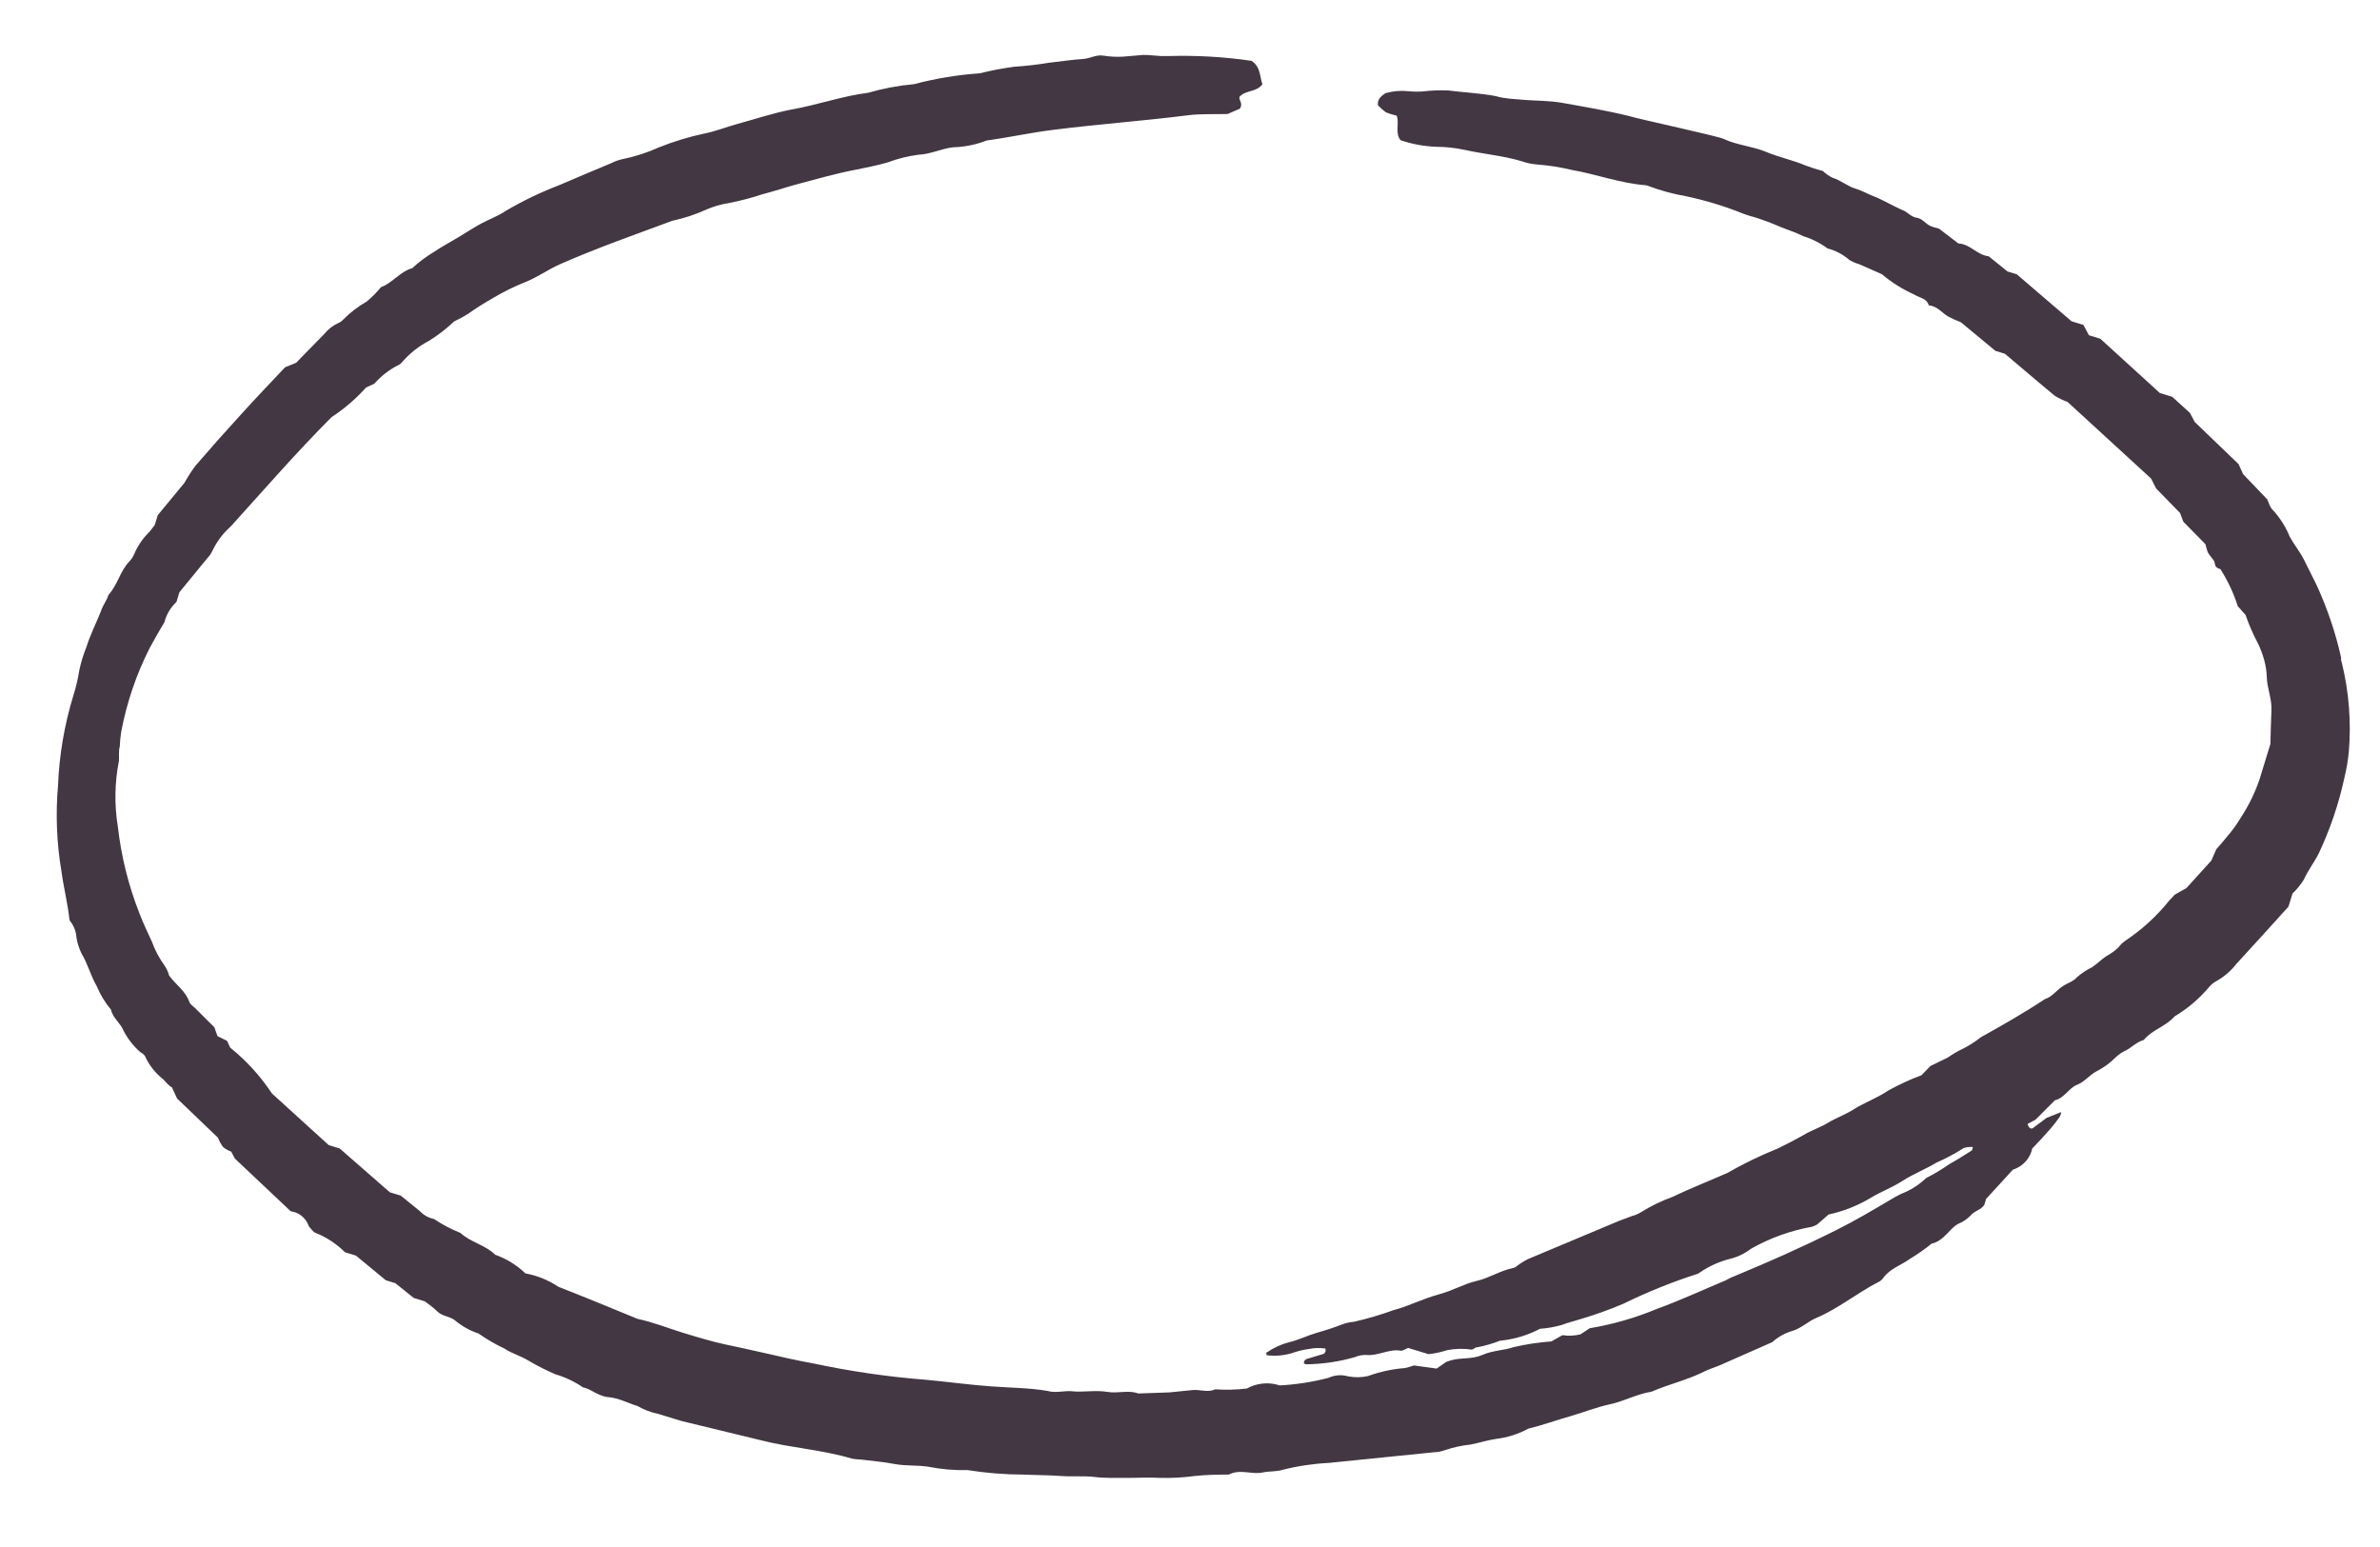 <svg width="200" height="130" viewBox="0 0 200 130" fill="none" xmlns="http://www.w3.org/2000/svg">
<g clip-path="url(#clip0_8_45)">
<path d="M153.189 14.373C153.43 14.61 153.71 14.804 154.017 14.947C154.701 15.156 155.236 15.64 155.88 15.837C156.525 16.034 157.01 16.332 157.584 16.55C158.158 16.768 159.083 17.307 159.854 17.65C160.283 17.781 160.572 18.233 161.065 18.298C161.557 18.363 161.821 18.828 162.239 18.999C162.467 19.089 162.702 19.161 162.942 19.214L164.569 20.459C165.578 20.511 166.13 21.428 167.121 21.539L168.697 22.811L169.478 23.05L174.08 26.998L175.076 27.303L175.537 28.17L176.494 28.463L181.504 33.028L182.539 33.345L184.027 34.697L184.433 35.462L188.114 39.001L188.496 39.844L190.52 41.957C190.676 42.283 190.743 42.624 190.961 42.819C191.573 43.479 192.062 44.244 192.406 45.076C192.772 45.764 193.258 46.34 193.605 47.023L194.638 49.09C195.559 51.074 196.263 53.151 196.737 55.285C196.695 55.422 196.765 55.614 196.807 55.755C197.396 58.18 197.589 60.684 197.38 63.17C197.308 63.909 197.184 64.641 197.008 65.363C196.532 67.56 195.807 69.695 194.848 71.728C194.472 72.468 193.946 73.14 193.604 73.911C193.336 74.344 193.013 74.74 192.645 75.091L192.31 76.185C190.921 77.725 189.437 79.364 187.934 80.997C187.463 81.603 186.873 82.105 186.2 82.474C185.98 82.599 185.785 82.764 185.625 82.96C184.806 83.931 183.831 84.759 182.74 85.409C182.012 86.255 180.862 86.522 180.147 87.393C179.563 87.556 179.148 88.006 178.638 88.277C178.332 88.416 178.051 88.604 177.806 88.834C177.332 89.316 176.783 89.718 176.182 90.024C175.601 90.317 175.183 90.915 174.53 91.164C173.878 91.412 173.46 92.289 172.683 92.457L171.05 94.093L170.387 94.445C170.46 94.767 170.67 94.916 170.835 94.796C171 94.676 171.501 94.295 171.97 93.947L173.211 93.451C173.197 93.588 173.156 93.72 173.092 93.842C172.851 94.189 172.592 94.523 172.316 94.843C171.82 95.418 171.285 95.98 170.781 96.509C170.69 96.925 170.491 97.309 170.204 97.622C169.917 97.936 169.552 98.168 169.146 98.294L166.901 100.747L166.745 101.255C166.465 101.682 165.911 101.747 165.598 102.143C165.302 102.448 164.945 102.688 164.55 102.847C164.399 102.928 164.26 103.03 164.137 103.148C163.575 103.66 163.133 104.336 162.336 104.498C161.751 104.972 161.134 105.404 160.489 105.791C159.746 106.333 158.81 106.602 158.242 107.411C158.137 107.55 158.001 107.662 157.843 107.737C156.07 108.647 154.469 109.973 152.653 110.741C151.943 111.037 151.414 111.58 150.677 111.824C150.029 112.005 149.431 112.334 148.931 112.785L144.586 114.702C144.119 114.901 143.651 115.036 143.198 115.26C141.782 115.98 140.227 116.316 138.795 116.946C137.586 117.132 136.406 117.775 135.288 118.009C134.17 118.244 133.096 118.684 131.973 119.003C130.85 119.322 129.602 119.773 128.427 120.054C127.59 120.511 126.675 120.803 125.728 120.916C125.014 121.018 124.303 121.249 123.576 121.39C122.843 121.466 122.121 121.625 121.424 121.863C121.118 121.972 120.797 122.032 120.472 122.042L111.657 122.934C110.358 122.998 109.069 123.19 107.808 123.508C107.263 123.683 106.686 123.613 106.114 123.737C105.157 123.936 104.226 123.416 103.263 123.912C102.301 123.917 101.358 123.927 100.385 124.035C99.421 124.164 98.448 124.217 97.475 124.192C96.511 124.132 95.55 124.201 94.614 124.192C93.677 124.183 92.831 124.224 91.989 124.116C91.146 124.007 90.07 124.105 89.131 124.032C88.193 123.958 87.017 123.962 86.027 123.915C84.442 123.912 82.861 123.785 81.295 123.536C80.185 123.564 79.076 123.468 77.987 123.25C77.047 123.112 76.08 123.201 75.132 123.018C74.184 122.835 73.265 122.767 72.319 122.649C72.083 122.642 71.847 122.62 71.614 122.582C69.153 121.83 66.507 121.683 64.01 121.047L57.251 119.407C56.587 119.204 55.922 119.001 55.298 118.81C54.692 118.685 54.111 118.464 53.576 118.155C52.755 117.904 52.008 117.483 51.135 117.408C50.261 117.333 49.736 116.745 48.975 116.577C48.273 116.095 47.499 115.728 46.681 115.491C45.912 115.16 45.164 114.782 44.443 114.358C43.78 113.941 43.026 113.754 42.389 113.324C41.628 112.967 40.9 112.544 40.212 112.06C39.479 111.815 38.799 111.433 38.208 110.934C37.793 110.615 37.172 110.618 36.762 110.215C36.351 109.811 36.043 109.632 35.7 109.356L34.763 109.069L33.22 107.829L32.419 107.584L29.913 105.514L28.995 105.234C28.285 104.525 27.438 103.968 26.506 103.597C26.311 103.537 26.175 103.282 26.009 103.124C25.96 103.065 25.923 102.995 25.901 102.92C25.779 102.618 25.578 102.354 25.32 102.155C25.062 101.956 24.755 101.829 24.432 101.788L19.741 97.363L19.43 96.777C19.186 96.688 18.958 96.561 18.755 96.399C18.573 96.155 18.425 95.887 18.315 95.603L14.88 92.31L14.443 91.365C14.248 91.305 13.968 90.963 13.709 90.692C13.045 90.171 12.519 89.497 12.174 88.727C12.071 88.6 11.943 88.496 11.798 88.42C11.218 87.914 10.738 87.304 10.384 86.621C10.135 85.968 9.486 85.577 9.325 84.845C8.832 84.252 8.43 83.589 8.133 82.878C7.627 82.019 7.382 81.004 6.843 80.113C6.639 79.687 6.497 79.233 6.422 78.767C6.393 78.296 6.227 77.844 5.943 77.467C5.888 77.411 5.851 77.34 5.835 77.263C5.684 75.872 5.349 74.594 5.166 73.236C4.762 70.851 4.665 68.424 4.876 66.014C4.977 63.466 5.405 60.941 6.149 58.501C6.376 57.792 6.548 57.066 6.663 56.331C6.803 55.663 7.003 55.009 7.26 54.378C7.577 53.343 8.089 52.367 8.484 51.356C8.627 50.887 8.966 50.478 9.115 49.99C9.882 49.157 10.08 48.022 10.841 47.208C11.024 47.025 11.17 46.808 11.271 46.571C11.571 45.869 12.005 45.232 12.549 44.697C12.712 44.513 12.862 44.302 13.006 44.111L13.257 43.291L15.495 40.58C15.775 40.079 16.086 39.596 16.428 39.135C17.709 37.648 19.012 36.181 20.337 34.735C21.532 33.413 22.785 32.109 23.955 30.866L24.883 30.487L27.245 28.07C27.561 27.676 27.965 27.361 28.424 27.149C28.578 27.088 28.718 26.991 28.83 26.868C29.417 26.269 30.085 25.755 30.814 25.339C31.256 24.978 31.66 24.572 32.017 24.127C32.972 23.799 33.587 22.834 34.639 22.537C35.186 22.034 35.781 21.587 36.415 21.201C37.114 20.731 37.853 20.338 38.56 19.913C39.267 19.488 39.832 19.106 40.495 18.754C41.158 18.401 41.875 18.151 42.498 17.722C43.937 16.875 45.444 16.15 47.005 15.555C48.456 14.931 49.926 14.313 51.371 13.708C51.667 13.556 51.981 13.444 52.306 13.375C53.359 13.162 54.384 12.831 55.363 12.388C56.585 11.897 57.846 11.511 59.133 11.234C60.084 11.055 61.012 10.677 61.968 10.414C63.482 10.002 64.981 9.499 66.479 9.21C68.737 8.811 70.779 8.069 72.956 7.795C74.214 7.431 75.504 7.189 76.808 7.072C78.619 6.594 80.472 6.289 82.341 6.159C83.29 5.923 84.252 5.739 85.221 5.609C86.192 5.547 87.16 5.437 88.12 5.278C89.093 5.17 90.058 5.017 91.038 4.954C91.606 4.914 92.114 4.578 92.705 4.673C93.26 4.764 93.824 4.793 94.387 4.76C94.954 4.72 95.508 4.655 96.076 4.615C96.391 4.617 96.706 4.635 97.02 4.669C97.413 4.712 97.808 4.726 98.203 4.71C100.533 4.642 102.865 4.776 105.171 5.111C105.953 5.628 105.851 6.451 106.086 7.078C105.573 7.776 104.683 7.546 104.161 8.134C104.072 8.427 104.491 8.662 104.199 9.128L103.164 9.58C101.937 9.611 100.908 9.553 99.865 9.682C96.065 10.164 92.267 10.434 88.467 10.916C86.625 11.143 84.769 11.557 82.921 11.804C82.006 12.162 81.036 12.357 80.054 12.379C79.075 12.507 78.143 12.969 77.195 12.999C76.301 13.116 75.425 13.335 74.582 13.652C73.716 13.9 72.828 14.077 71.941 14.255C70.263 14.574 68.602 15.049 66.927 15.497C65.971 15.76 65.042 16.074 64.092 16.317C63.157 16.627 62.203 16.878 61.236 17.067C60.581 17.167 59.943 17.352 59.337 17.618C58.432 18.03 57.484 18.341 56.511 18.548C53.356 19.718 50.102 20.859 47.016 22.222C46.026 22.666 45.118 23.328 44.127 23.709C43.205 24.079 42.313 24.521 41.459 25.028C40.73 25.438 40.024 25.884 39.341 26.367C38.963 26.608 38.569 26.823 38.162 27.01C37.514 27.628 36.802 28.176 36.039 28.646C35.196 29.088 34.442 29.683 33.815 30.4C33.714 30.536 33.578 30.642 33.422 30.707C32.677 31.091 32.011 31.612 31.458 32.242L30.762 32.563C29.909 33.515 28.935 34.352 27.865 35.051C24.94 37.98 22.202 41.136 19.398 44.23C18.751 44.801 18.225 45.498 17.854 46.277C17.748 46.505 17.605 46.714 17.43 46.895L15.079 49.764L14.828 50.584C14.337 51.043 13.986 51.632 13.817 52.282C13.383 53.004 12.968 53.731 12.573 54.465C11.447 56.687 10.642 59.059 10.184 61.508C10.119 61.913 10.08 62.322 10.066 62.732C9.952 63.103 10.028 63.553 9.993 63.948C9.634 65.77 9.604 67.642 9.905 69.474C10.189 71.979 10.802 74.435 11.728 76.78C12.038 77.58 12.4 78.353 12.762 79.126C13.025 79.853 13.39 80.54 13.846 81.166C14.011 81.418 14.136 81.693 14.215 81.983C14.771 82.751 15.578 83.254 15.911 84.189C15.975 84.401 16.211 84.537 16.376 84.695L18.013 86.327L18.277 87.07L19.075 87.463L19.347 88.038C20.706 89.132 21.887 90.43 22.848 91.885L27.627 96.23L28.545 96.51L32.758 100.191L33.676 100.472L35.285 101.775C35.602 102.114 36.016 102.345 36.471 102.437C37.17 102.905 37.916 103.298 38.697 103.609C39.543 104.402 40.782 104.61 41.617 105.442C42.564 105.776 43.428 106.31 44.15 107.007C45.142 107.189 46.086 107.572 46.924 108.133C49.155 109.007 51.355 109.915 53.574 110.829C54.879 111.1 56.093 111.599 57.363 111.988C58.632 112.376 59.745 112.716 60.947 112.977C62.149 113.238 63.233 113.463 64.39 113.731C65.546 113.999 66.982 114.332 68.3 114.564C71.455 115.24 74.652 115.704 77.87 115.953C79.676 116.121 81.478 116.373 83.297 116.503C85.116 116.632 86.485 116.623 88.049 116.888C88.713 117.091 89.475 116.833 90.175 116.919C90.875 117.005 92.11 116.806 93.044 116.964C93.978 117.121 94.829 116.783 95.651 117.099L98.285 117.007L100.224 116.81C100.862 116.749 101.477 117.044 102.122 116.75C103.005 116.809 103.891 116.787 104.769 116.684C105.549 116.254 106.463 116.137 107.326 116.355C107.39 116.396 107.464 116.419 107.54 116.421C108.918 116.348 110.285 116.136 111.621 115.79C112.141 115.547 112.732 115.5 113.284 115.658C113.837 115.766 114.407 115.758 114.957 115.635C115.957 115.269 117.004 115.043 118.067 114.963C118.321 114.905 118.571 114.831 118.817 114.744L120.723 115.007L121.536 114.444L121.939 114.311C122.805 114.063 123.689 114.248 124.577 113.858C125.465 113.467 126.332 113.497 127.19 113.205C128.235 112.961 129.299 112.8 130.369 112.725L131.299 112.198C131.804 112.278 132.32 112.255 132.816 112.128L133.591 111.617C135.529 111.293 137.423 110.747 139.236 109.991C141.182 109.283 143.072 108.409 144.984 107.606C145.208 107.503 145.424 107.356 145.661 107.279C148.621 106.048 151.235 104.904 154.285 103.381C155.848 102.599 157.357 101.715 158.872 100.812C159.159 100.643 159.445 100.475 159.745 100.331C160.534 100.032 161.254 99.577 161.863 98.993C162.535 98.654 163.182 98.266 163.798 97.834C164.442 97.475 165.078 97.072 165.714 96.668C165.714 96.668 165.761 96.512 165.785 96.434C165.809 96.356 165.668 96.398 165.629 96.386C165.59 96.374 165.093 96.393 164.922 96.533C164.222 96.977 163.488 97.366 162.729 97.699C161.787 98.265 160.769 98.659 159.867 99.237C158.964 99.815 158.074 100.14 157.316 100.592C156.19 101.284 154.955 101.78 153.664 102.059L152.703 102.897C152.557 102.985 152.4 103.052 152.236 103.096C150.448 103.418 148.727 104.04 147.146 104.935C146.614 105.347 146 105.639 145.346 105.794C144.461 106.023 143.623 106.402 142.867 106.915C142.805 106.97 142.734 107.014 142.657 107.043C140.52 107.729 138.436 108.569 136.421 109.557C135.194 110.079 133.996 110.503 132.682 110.891C132.207 111.045 131.751 111.14 131.265 111.333C130.661 111.509 130.04 111.62 129.413 111.663C128.368 112.212 127.227 112.552 126.052 112.665C125.437 112.905 124.802 113.089 124.154 113.216C124.017 113.174 123.848 113.379 123.687 113.415C122.995 113.311 122.289 113.326 121.602 113.46C121.096 113.626 120.575 113.738 120.047 113.796L118.328 113.271C118.136 113.34 117.883 113.54 117.681 113.5C116.728 113.336 115.787 113.967 114.816 113.862C114.489 113.851 114.164 113.912 113.864 114.041C112.533 114.426 111.156 114.63 109.77 114.647C109.77 114.647 109.653 114.611 109.575 114.587C109.56 114.503 109.577 114.415 109.623 114.343C109.669 114.27 109.741 114.217 109.824 114.193C110.298 114.04 110.76 113.925 111.234 113.771C111.306 113.724 111.359 113.653 111.384 113.571C111.409 113.489 111.405 113.401 111.372 113.322C110.906 113.254 110.432 113.268 109.971 113.363C109.565 113.418 109.165 113.51 108.776 113.638C108.02 113.906 107.212 113.988 106.418 113.878C106.519 113.546 106.164 113.8 106.495 113.624C107.04 113.251 107.645 112.974 108.284 112.804C109.087 112.623 109.846 112.235 110.667 111.995C111.383 111.798 112.089 111.565 112.781 111.297C113.105 111.175 113.445 111.099 113.79 111.071C114.912 110.815 116.017 110.49 117.099 110.097C118.376 109.762 119.524 109.152 120.852 108.789C122.18 108.426 123.007 107.889 124.086 107.642C125.165 107.396 126.06 106.773 127.128 106.565C127.353 106.527 127.548 106.309 127.758 106.181C127.965 106.04 128.182 105.914 128.407 105.803L136.003 102.616C136.393 102.458 136.771 102.339 137.161 102.18C137.401 102.119 137.632 102.025 137.845 101.898C138.691 101.366 139.592 100.925 140.532 100.584C142.032 99.869 143.587 99.255 145.114 98.59C146.486 97.801 147.91 97.109 149.378 96.52C150.131 96.152 150.865 95.779 151.591 95.36C152.317 94.941 152.952 94.751 153.607 94.354C154.263 93.956 155.127 93.644 155.82 93.194C156.513 92.744 157.774 92.254 158.689 91.636C159.583 91.14 160.514 90.71 161.473 90.352L162.223 89.578C162.625 89.38 163.148 89.135 163.678 88.87C164.089 88.582 164.524 88.329 164.977 88.114C165.504 87.846 166.002 87.526 166.465 87.159C168.293 86.138 170.103 85.111 171.844 83.956C172.434 83.774 172.783 83.261 173.272 82.919C173.761 82.578 174.185 82.516 174.544 82.112C174.926 81.782 175.348 81.502 175.802 81.28C176.228 81.004 176.58 80.621 177.006 80.346C177.378 80.15 177.72 79.902 178.021 79.61C178.175 79.403 178.36 79.222 178.57 79.073C179.97 78.145 181.218 77.007 182.272 75.698L182.75 75.183L183.731 74.628L185.824 72.322L186.246 71.361C186.479 71.091 186.831 70.707 187.144 70.312C187.587 69.799 187.984 69.249 188.33 68.667C188.973 67.682 189.491 66.621 189.873 65.508C190.16 64.571 190.47 63.555 190.793 62.501C190.811 61.673 190.832 60.697 190.878 59.708C190.925 58.718 190.509 57.843 190.485 56.875C190.461 55.907 190.166 54.984 189.783 54.141C189.357 53.349 188.995 52.524 188.701 51.674L188.05 50.941C187.699 49.843 187.208 48.796 186.589 47.825C186.394 47.765 186.16 47.693 186.126 47.384C186.093 47.075 185.909 46.976 185.795 46.791C185.694 46.673 185.605 46.545 185.527 46.41C185.449 46.187 185.383 45.961 185.329 45.73L183.473 43.839L183.203 43.115L181.188 41.047L180.76 40.211L173.738 33.771C173.36 33.638 172.998 33.463 172.659 33.249C171.294 32.126 169.96 30.971 168.482 29.729L167.681 29.484L164.785 27.082C164.399 26.938 164.023 26.766 163.661 26.567C163.143 26.238 162.768 25.717 162.082 25.657C161.905 25.047 161.271 25.024 160.845 24.744C159.869 24.305 158.958 23.732 158.14 23.042L156.259 22.21C155.961 22.126 155.676 22.003 155.41 21.844C154.88 21.383 154.251 21.051 153.571 20.875C152.949 20.417 152.255 20.067 151.516 19.841C150.908 19.527 150.224 19.318 149.617 19.068C148.91 18.761 148.187 18.49 147.452 18.256C147.155 18.182 146.861 18.092 146.573 17.988C144.987 17.344 143.346 16.842 141.671 16.488C140.596 16.3 139.54 16.013 138.517 15.63C138.449 15.597 138.376 15.575 138.302 15.565C136.211 15.416 134.163 14.641 132.074 14.279C131.158 14.058 130.225 13.909 129.285 13.832C128.811 13.806 128.344 13.713 127.896 13.557C126.333 13.079 124.664 12.953 123.046 12.586C122.27 12.422 121.48 12.338 120.688 12.335C119.669 12.296 118.661 12.111 117.696 11.783C117.196 11.181 117.622 10.35 117.367 9.717C117.06 9.652 116.759 9.56 116.468 9.442C116.226 9.266 116.001 9.069 115.795 8.852C115.731 8.362 116.028 8.09 116.428 7.828C117.048 7.651 117.696 7.596 118.336 7.664C118.731 7.704 119.129 7.711 119.525 7.686C120.243 7.601 120.966 7.572 121.687 7.6C123.023 7.774 124.374 7.824 125.685 8.075C126.427 8.302 127.235 8.314 128.045 8.391C128.854 8.468 130.23 8.44 131.359 8.657C133.202 8.986 135.07 9.301 136.897 9.753C137.776 10.022 144.329 11.428 144.852 11.674C145.97 12.208 147.271 12.285 148.407 12.761C149.543 13.236 150.633 13.442 151.691 13.893C152.18 14.082 152.681 14.242 153.189 14.373Z" fill="#433743"/>
</g>
<defs>
<clipPath id="clip0_8_45">
<rect width="200" height="130" fill="white"/>
</clipPath>
</defs>
</svg>
